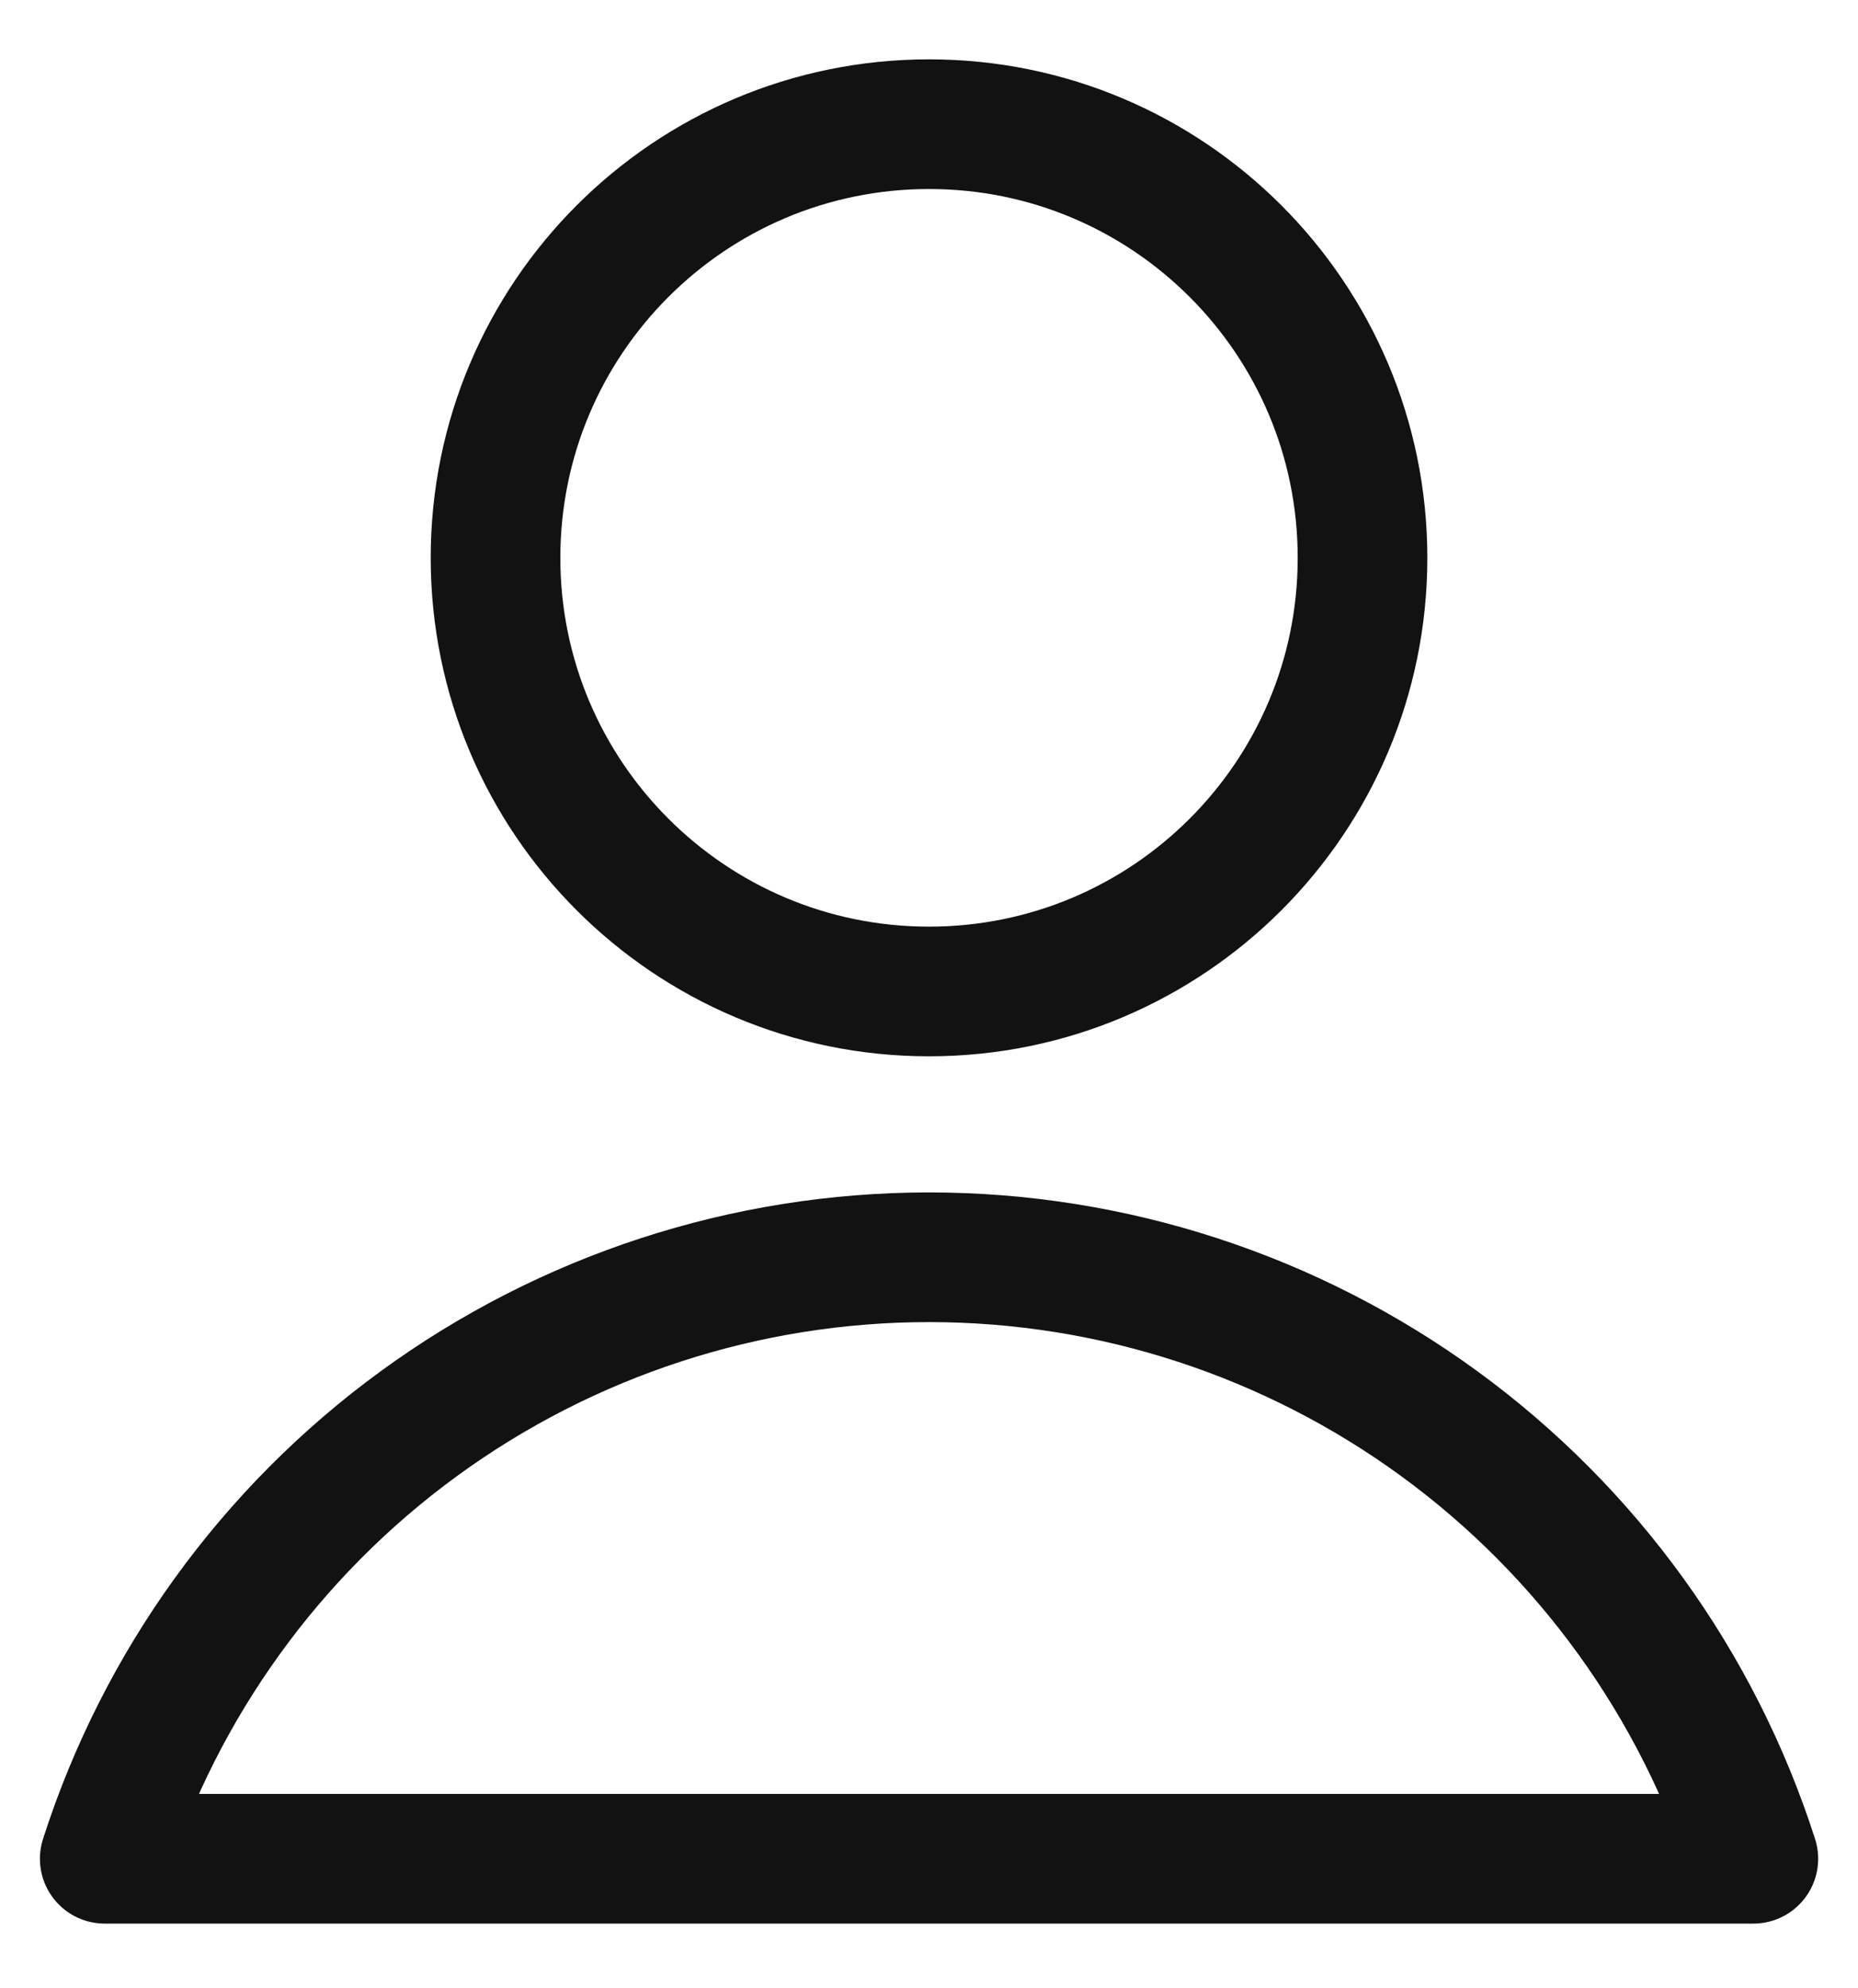 <svg width="43" height="46" viewBox="0 0 43 46" fill="none" xmlns="http://www.w3.org/2000/svg">
<path d="M21.501 22.938C27.042 22.938 31.533 18.446 31.533 12.906C31.533 7.365 27.042 2.873 21.501 2.873C15.96 2.873 11.468 7.365 11.468 12.906C11.468 18.446 15.96 22.938 21.501 22.938Z" stroke="#121212" stroke-width="3" stroke-linecap="round" stroke-linejoin="round"/>
<path d="M40.578 43.003C39.282 38.962 36.736 35.437 33.308 32.936C29.879 30.435 25.745 29.087 21.501 29.087C17.257 29.087 13.123 30.435 9.694 32.936C6.265 35.437 3.72 38.962 2.424 43.003H40.578Z" stroke="#121212" stroke-width="3" stroke-linecap="round" stroke-linejoin="round"/>
</svg>
